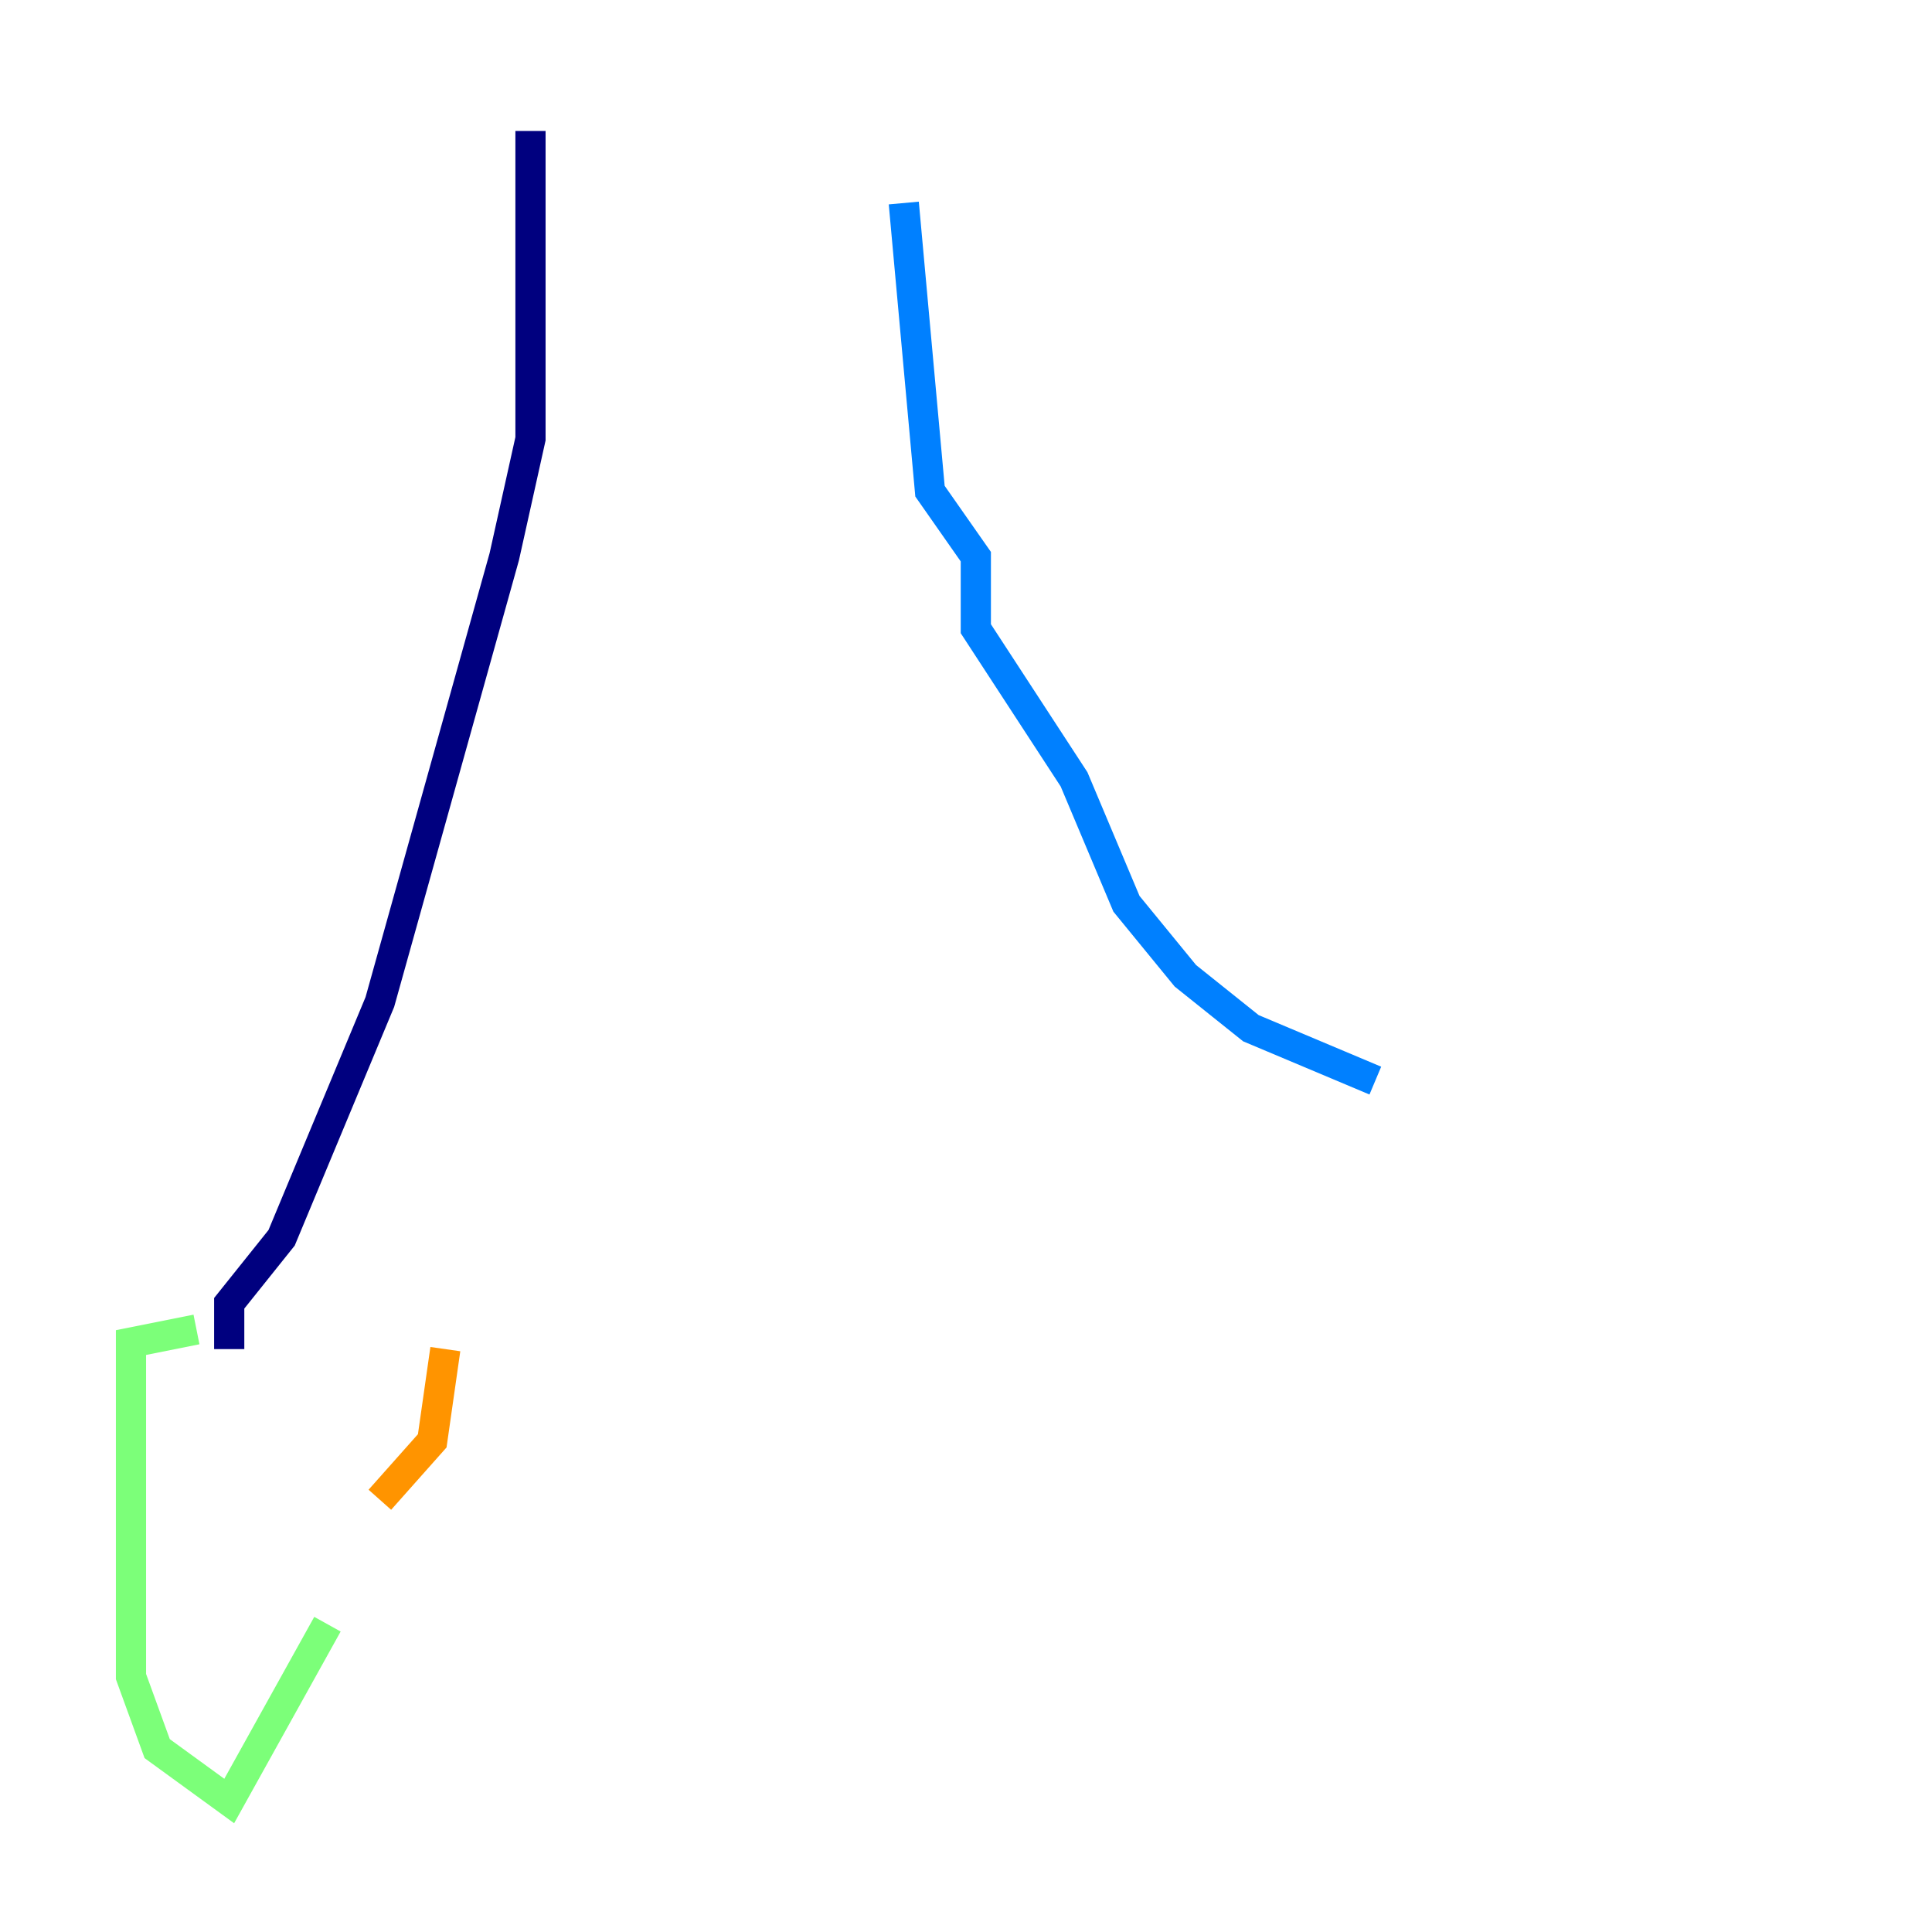 <?xml version="1.0" encoding="utf-8" ?>
<svg baseProfile="tiny" height="128" version="1.2" viewBox="0,0,128,128" width="128" xmlns="http://www.w3.org/2000/svg" xmlns:ev="http://www.w3.org/2001/xml-events" xmlns:xlink="http://www.w3.org/1999/xlink"><defs /><polyline fill="none" points="35.146,8.678 35.146,29.071 33.41,36.881 25.166,66.386 18.658,82.007 15.186,86.346 15.186,89.383" stroke="#00007f" stroke-width="2" /><polyline fill="none" points="59.878,13.451 61.614,32.542 64.651,36.881 64.651,41.654 71.159,51.634 74.63,59.878 78.536,64.651 82.875,68.122 91.119,71.593" stroke="#0080ff" stroke-width="2" /><polyline fill="none" points="13.017,88.081 8.678,88.949 8.678,111.078 10.414,115.851 15.186,119.322 21.695,107.607" stroke="#7cff79" stroke-width="2" /><polyline fill="none" points="25.166,99.363 28.637,95.458 29.505,89.383" stroke="#ff9400" stroke-width="2" /><polyline fill="none" points="26.034,85.478 26.034,85.478" stroke="#7f0000" stroke-width="2" /></svg>